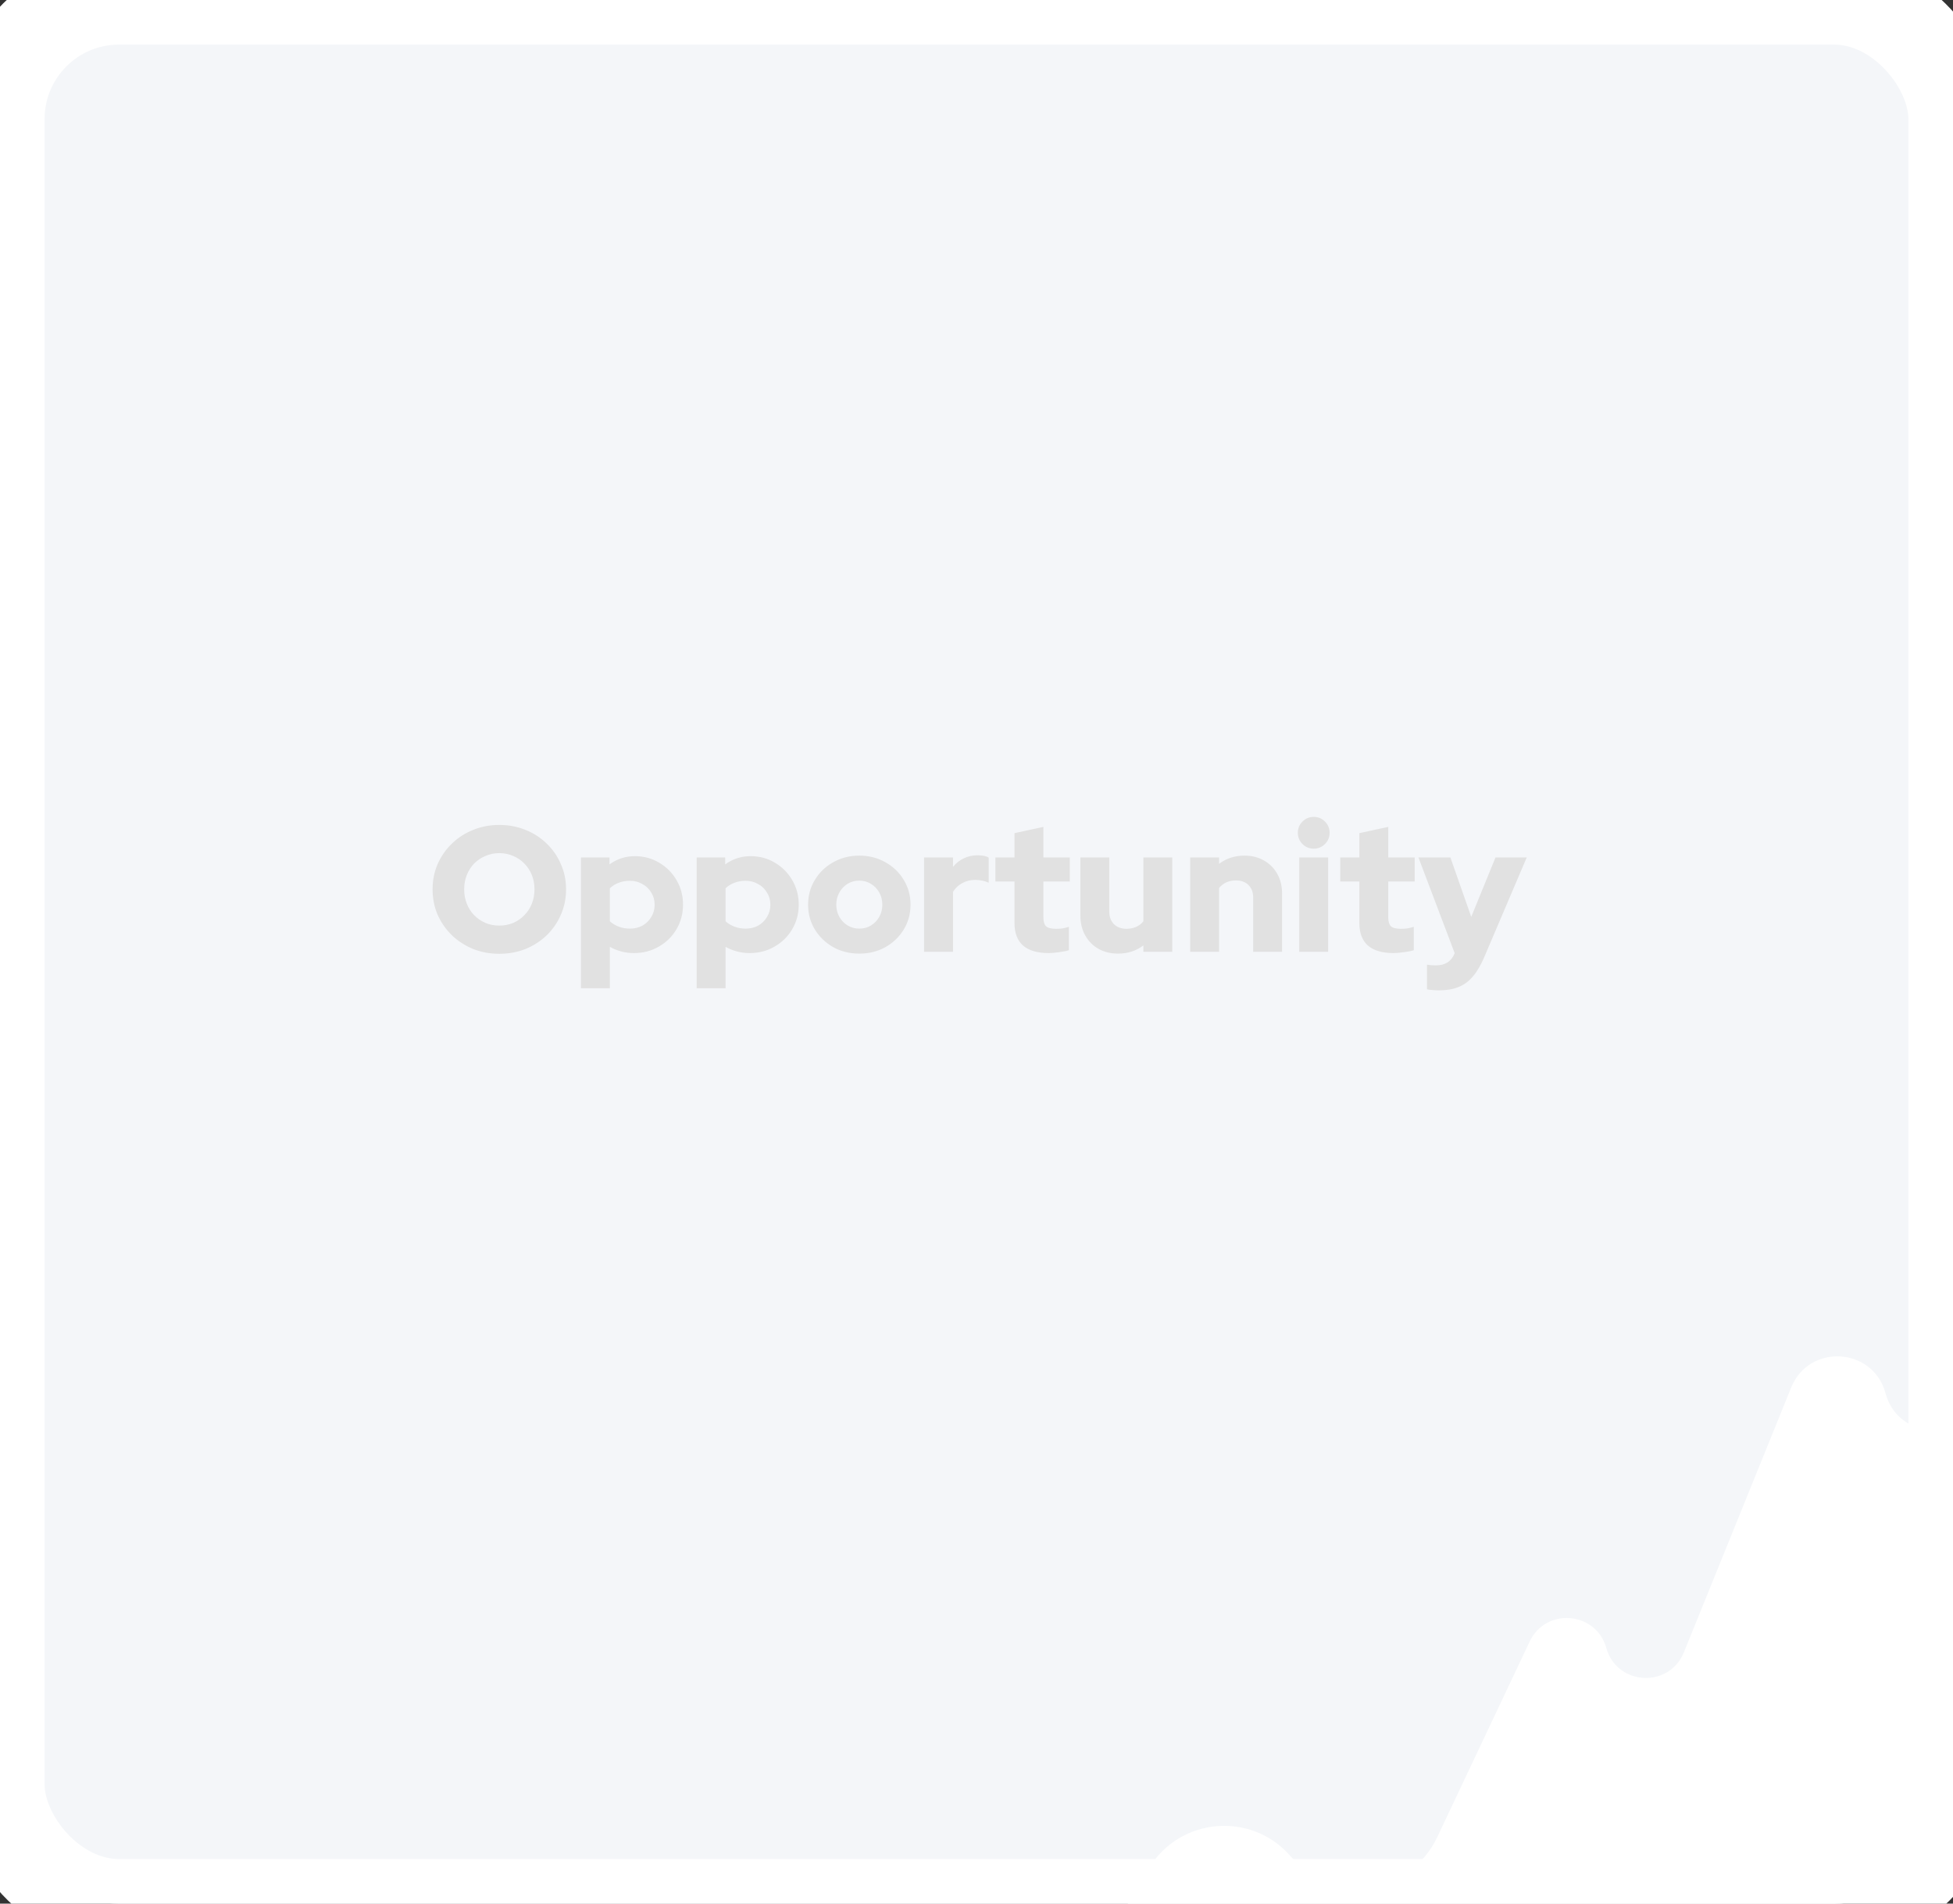 <svg width="394" height="384" viewBox="0 0 394 384" fill="none" xmlns="http://www.w3.org/2000/svg">
<rect x="0" y="0" width="394" height="384" fill="#333333" stroke="none"/>
<g clip-path="url(#clip0_7214_2487)">
<g clip-path="url(#clip1_7214_2487)">
<rect width="394" height="384" rx="24" fill="#F4F6F9"/>
<path d="M126.972 447.263L43.172 463.616C40.223 464.191 37.345 465.087 34.59 466.286L20.31 472.5C8.803 477.508 3.007 490.457 6.936 502.374C11.21 515.333 25.317 522.229 38.168 517.64L375.248 397.264C417.542 382.16 442.252 338.211 433.179 294.227L431.084 273.952C429.56 259.196 409.197 256.528 403.922 270.393L399.498 282.022C396.03 291.14 382.915 290.473 380.389 281.052C377.89 271.736 364.98 270.941 361.358 279.88L339.713 333.297C336.747 340.616 326.195 340.029 324.059 332.426C321.987 325.048 311.868 324.198 308.594 331.127L289.948 370.586C284.453 382.215 268.791 384.305 260.439 374.524C252.566 365.303 237.968 366.53 231.745 376.935L215.364 404.322C209.726 413.748 196.968 415.846 188.609 408.721C180.357 401.687 167.782 403.628 162.035 412.823L150.719 430.93C145.408 439.429 136.809 445.343 126.972 447.263Z" fill="white"/>
<path d="M100.734 192.396C98.838 192.396 97.074 192.072 95.442 191.424C93.81 190.752 92.382 189.828 91.158 188.652C89.934 187.452 88.974 186.072 88.278 184.512C87.606 182.928 87.27 181.224 87.27 179.4C87.27 177.576 87.606 175.884 88.278 174.324C88.974 172.74 89.934 171.36 91.158 170.184C92.382 168.984 93.81 168.06 95.442 167.412C97.074 166.74 98.838 166.404 100.734 166.404C102.63 166.404 104.394 166.74 106.026 167.412C107.658 168.06 109.086 168.984 110.31 170.184C111.534 171.36 112.482 172.74 113.154 174.324C113.85 175.884 114.198 177.576 114.198 179.4C114.198 181.224 113.85 182.928 113.154 184.512C112.482 186.072 111.534 187.452 110.31 188.652C109.086 189.828 107.658 190.752 106.026 191.424C104.394 192.072 102.63 192.396 100.734 192.396ZM100.734 186.708C101.742 186.708 102.678 186.528 103.542 186.168C104.406 185.784 105.15 185.268 105.774 184.62C106.422 183.972 106.926 183.204 107.286 182.316C107.646 181.404 107.826 180.432 107.826 179.4C107.826 178.344 107.646 177.372 107.286 176.484C106.926 175.596 106.422 174.828 105.774 174.18C105.15 173.532 104.406 173.028 103.542 172.668C102.678 172.284 101.742 172.092 100.734 172.092C99.726 172.092 98.79 172.284 97.926 172.668C97.062 173.028 96.306 173.532 95.658 174.18C95.034 174.828 94.542 175.596 94.182 176.484C93.822 177.372 93.642 178.344 93.642 179.4C93.642 180.432 93.822 181.404 94.182 182.316C94.542 183.204 95.034 183.972 95.658 184.62C96.306 185.268 97.062 185.784 97.926 186.168C98.79 186.528 99.726 186.708 100.734 186.708ZM117.202 199.344V172.956H122.962V174.36C124.474 173.256 126.178 172.704 128.074 172.704C129.898 172.704 131.542 173.148 133.006 174.036C134.47 174.9 135.634 176.076 136.498 177.564C137.362 179.028 137.794 180.672 137.794 182.496C137.794 184.32 137.35 185.976 136.462 187.464C135.598 188.928 134.41 190.092 132.898 190.956C131.41 191.82 129.742 192.252 127.894 192.252C127.006 192.252 126.154 192.144 125.338 191.928C124.522 191.712 123.754 191.4 123.034 190.992V199.344H117.202ZM127.066 187.32C128.026 187.32 128.878 187.116 129.622 186.708C130.366 186.276 130.954 185.7 131.386 184.98C131.842 184.236 132.07 183.408 132.07 182.496C132.07 181.584 131.842 180.768 131.386 180.048C130.954 179.304 130.354 178.728 129.586 178.32C128.842 177.888 128.002 177.672 127.066 177.672C126.25 177.672 125.506 177.804 124.834 178.068C124.162 178.308 123.562 178.68 123.034 179.184V185.844C123.538 186.3 124.138 186.66 124.834 186.924C125.53 187.188 126.274 187.32 127.066 187.32ZM140.546 199.344V172.956H146.306V174.36C147.818 173.256 149.522 172.704 151.418 172.704C153.242 172.704 154.886 173.148 156.35 174.036C157.814 174.9 158.978 176.076 159.842 177.564C160.706 179.028 161.138 180.672 161.138 182.496C161.138 184.32 160.694 185.976 159.806 187.464C158.942 188.928 157.754 190.092 156.242 190.956C154.754 191.82 153.086 192.252 151.238 192.252C150.35 192.252 149.498 192.144 148.682 191.928C147.866 191.712 147.098 191.4 146.378 190.992V199.344H140.546ZM150.41 187.32C151.37 187.32 152.222 187.116 152.966 186.708C153.71 186.276 154.298 185.7 154.73 184.98C155.186 184.236 155.414 183.408 155.414 182.496C155.414 181.584 155.186 180.768 154.73 180.048C154.298 179.304 153.698 178.728 152.93 178.32C152.186 177.888 151.346 177.672 150.41 177.672C149.594 177.672 148.85 177.804 148.178 178.068C147.506 178.308 146.906 178.68 146.378 179.184V185.844C146.882 186.3 147.482 186.66 148.178 186.924C148.874 187.188 149.618 187.32 150.41 187.32ZM173.358 192.36C171.414 192.36 169.662 191.928 168.102 191.064C166.542 190.176 165.306 188.988 164.394 187.5C163.482 186.012 163.026 184.344 163.026 182.496C163.026 180.648 163.482 178.98 164.394 177.492C165.306 175.98 166.542 174.792 168.102 173.928C169.662 173.04 171.414 172.596 173.358 172.596C175.302 172.596 177.054 173.04 178.614 173.928C180.174 174.792 181.41 175.98 182.322 177.492C183.234 178.98 183.69 180.648 183.69 182.496C183.69 184.344 183.234 186.012 182.322 187.5C181.41 188.988 180.174 190.176 178.614 191.064C177.054 191.928 175.302 192.36 173.358 192.36ZM173.358 187.32C174.246 187.32 175.038 187.104 175.734 186.672C176.43 186.24 176.982 185.664 177.39 184.944C177.798 184.2 178.002 183.384 178.002 182.496C178.002 181.584 177.798 180.768 177.39 180.048C176.982 179.304 176.418 178.716 175.698 178.284C175.002 177.852 174.222 177.636 173.358 177.636C172.494 177.636 171.702 177.852 170.982 178.284C170.286 178.716 169.734 179.304 169.326 180.048C168.918 180.768 168.714 181.584 168.714 182.496C168.714 183.384 168.918 184.2 169.326 184.944C169.734 185.664 170.286 186.24 170.982 186.672C171.702 187.104 172.494 187.32 173.358 187.32ZM186.425 192V172.956H192.257V174.864C192.881 174.096 193.613 173.52 194.453 173.136C195.293 172.728 196.229 172.524 197.261 172.524C198.293 172.548 199.025 172.704 199.457 172.992V178.068C199.073 177.876 198.641 177.732 198.161 177.636C197.681 177.54 197.189 177.492 196.685 177.492C195.773 177.492 194.921 177.708 194.129 178.14C193.361 178.548 192.737 179.136 192.257 179.904V192H186.425ZM211.576 192.252C209.296 192.252 207.568 191.748 206.392 190.74C205.24 189.708 204.664 188.196 204.664 186.204V177.816H200.812V172.956H204.664V168.06L210.496 166.8V172.956H215.824V177.816H210.496V185.052C210.496 185.892 210.676 186.492 211.036 186.852C211.42 187.188 212.08 187.356 213.016 187.356C213.496 187.356 213.928 187.332 214.312 187.284C214.72 187.212 215.164 187.104 215.644 186.96V191.676C215.116 191.844 214.444 191.976 213.628 192.072C212.812 192.192 212.128 192.252 211.576 192.252ZM225.553 192.36C224.065 192.36 222.745 192.036 221.593 191.388C220.465 190.74 219.577 189.84 218.929 188.688C218.281 187.512 217.957 186.18 217.957 184.692V172.956H223.789V183.9C223.789 184.932 224.101 185.772 224.725 186.42C225.373 187.044 226.213 187.356 227.245 187.356C227.989 187.356 228.649 187.224 229.225 186.96C229.801 186.696 230.281 186.324 230.665 185.844V172.956H236.497V192H230.665V190.704C229.225 191.808 227.521 192.36 225.553 192.36ZM240.109 192V172.956H245.941V174.252C247.381 173.148 249.085 172.596 251.053 172.596C252.541 172.596 253.849 172.92 254.977 173.568C256.129 174.216 257.029 175.116 257.677 176.268C258.325 177.42 258.649 178.752 258.649 180.264V192H252.817V181.056C252.817 180 252.505 179.16 251.881 178.536C251.257 177.912 250.417 177.6 249.361 177.6C248.617 177.6 247.957 177.732 247.381 177.996C246.829 178.26 246.349 178.632 245.941 179.112V192H240.109ZM262.116 192V172.956H267.948V192H262.116ZM265.032 171.192C264.144 171.192 263.388 170.88 262.764 170.256C262.14 169.632 261.828 168.876 261.828 167.988C261.828 167.1 262.14 166.344 262.764 165.72C263.388 165.096 264.144 164.784 265.032 164.784C265.92 164.784 266.676 165.096 267.3 165.72C267.924 166.344 268.236 167.1 268.236 167.988C268.236 168.876 267.924 169.632 267.3 170.256C266.676 170.88 265.92 171.192 265.032 171.192ZM281.15 192.252C278.87 192.252 277.142 191.748 275.966 190.74C274.814 189.708 274.238 188.196 274.238 186.204V177.816H270.386V172.956H274.238V168.06L280.07 166.8V172.956H285.398V177.816H280.07V185.052C280.07 185.892 280.25 186.492 280.61 186.852C280.994 187.188 281.654 187.356 282.59 187.356C283.07 187.356 283.502 187.332 283.886 187.284C284.294 187.212 284.738 187.104 285.218 186.96V191.676C284.69 191.844 284.018 191.976 283.202 192.072C282.386 192.192 281.702 192.252 281.15 192.252ZM290.295 199.776C289.839 199.776 289.395 199.752 288.963 199.704C288.531 199.68 288.171 199.632 287.883 199.56V194.592C288.363 194.688 288.963 194.736 289.683 194.736C291.555 194.736 292.815 193.92 293.463 192.288V192.252L286.155 172.956H292.599L296.811 184.944L301.707 172.956H308.007L299.475 192.972C298.779 194.628 298.011 195.948 297.171 196.932C296.331 197.94 295.359 198.66 294.255 199.092C293.151 199.548 291.831 199.776 290.295 199.776Z" fill="#E1E1E1"/>
</g>
<rect width="394" height="384" rx="24" stroke="white" stroke-width="18"/>
</g>
<defs>
<clipPath id="clip0_7214_2487">
<rect width="394" height="384" fill="white"/>
</clipPath>
<clipPath id="clip1_7214_2487">
<rect width="394" height="384" rx="24" fill="white"/>
</clipPath>
</defs>
</svg>

